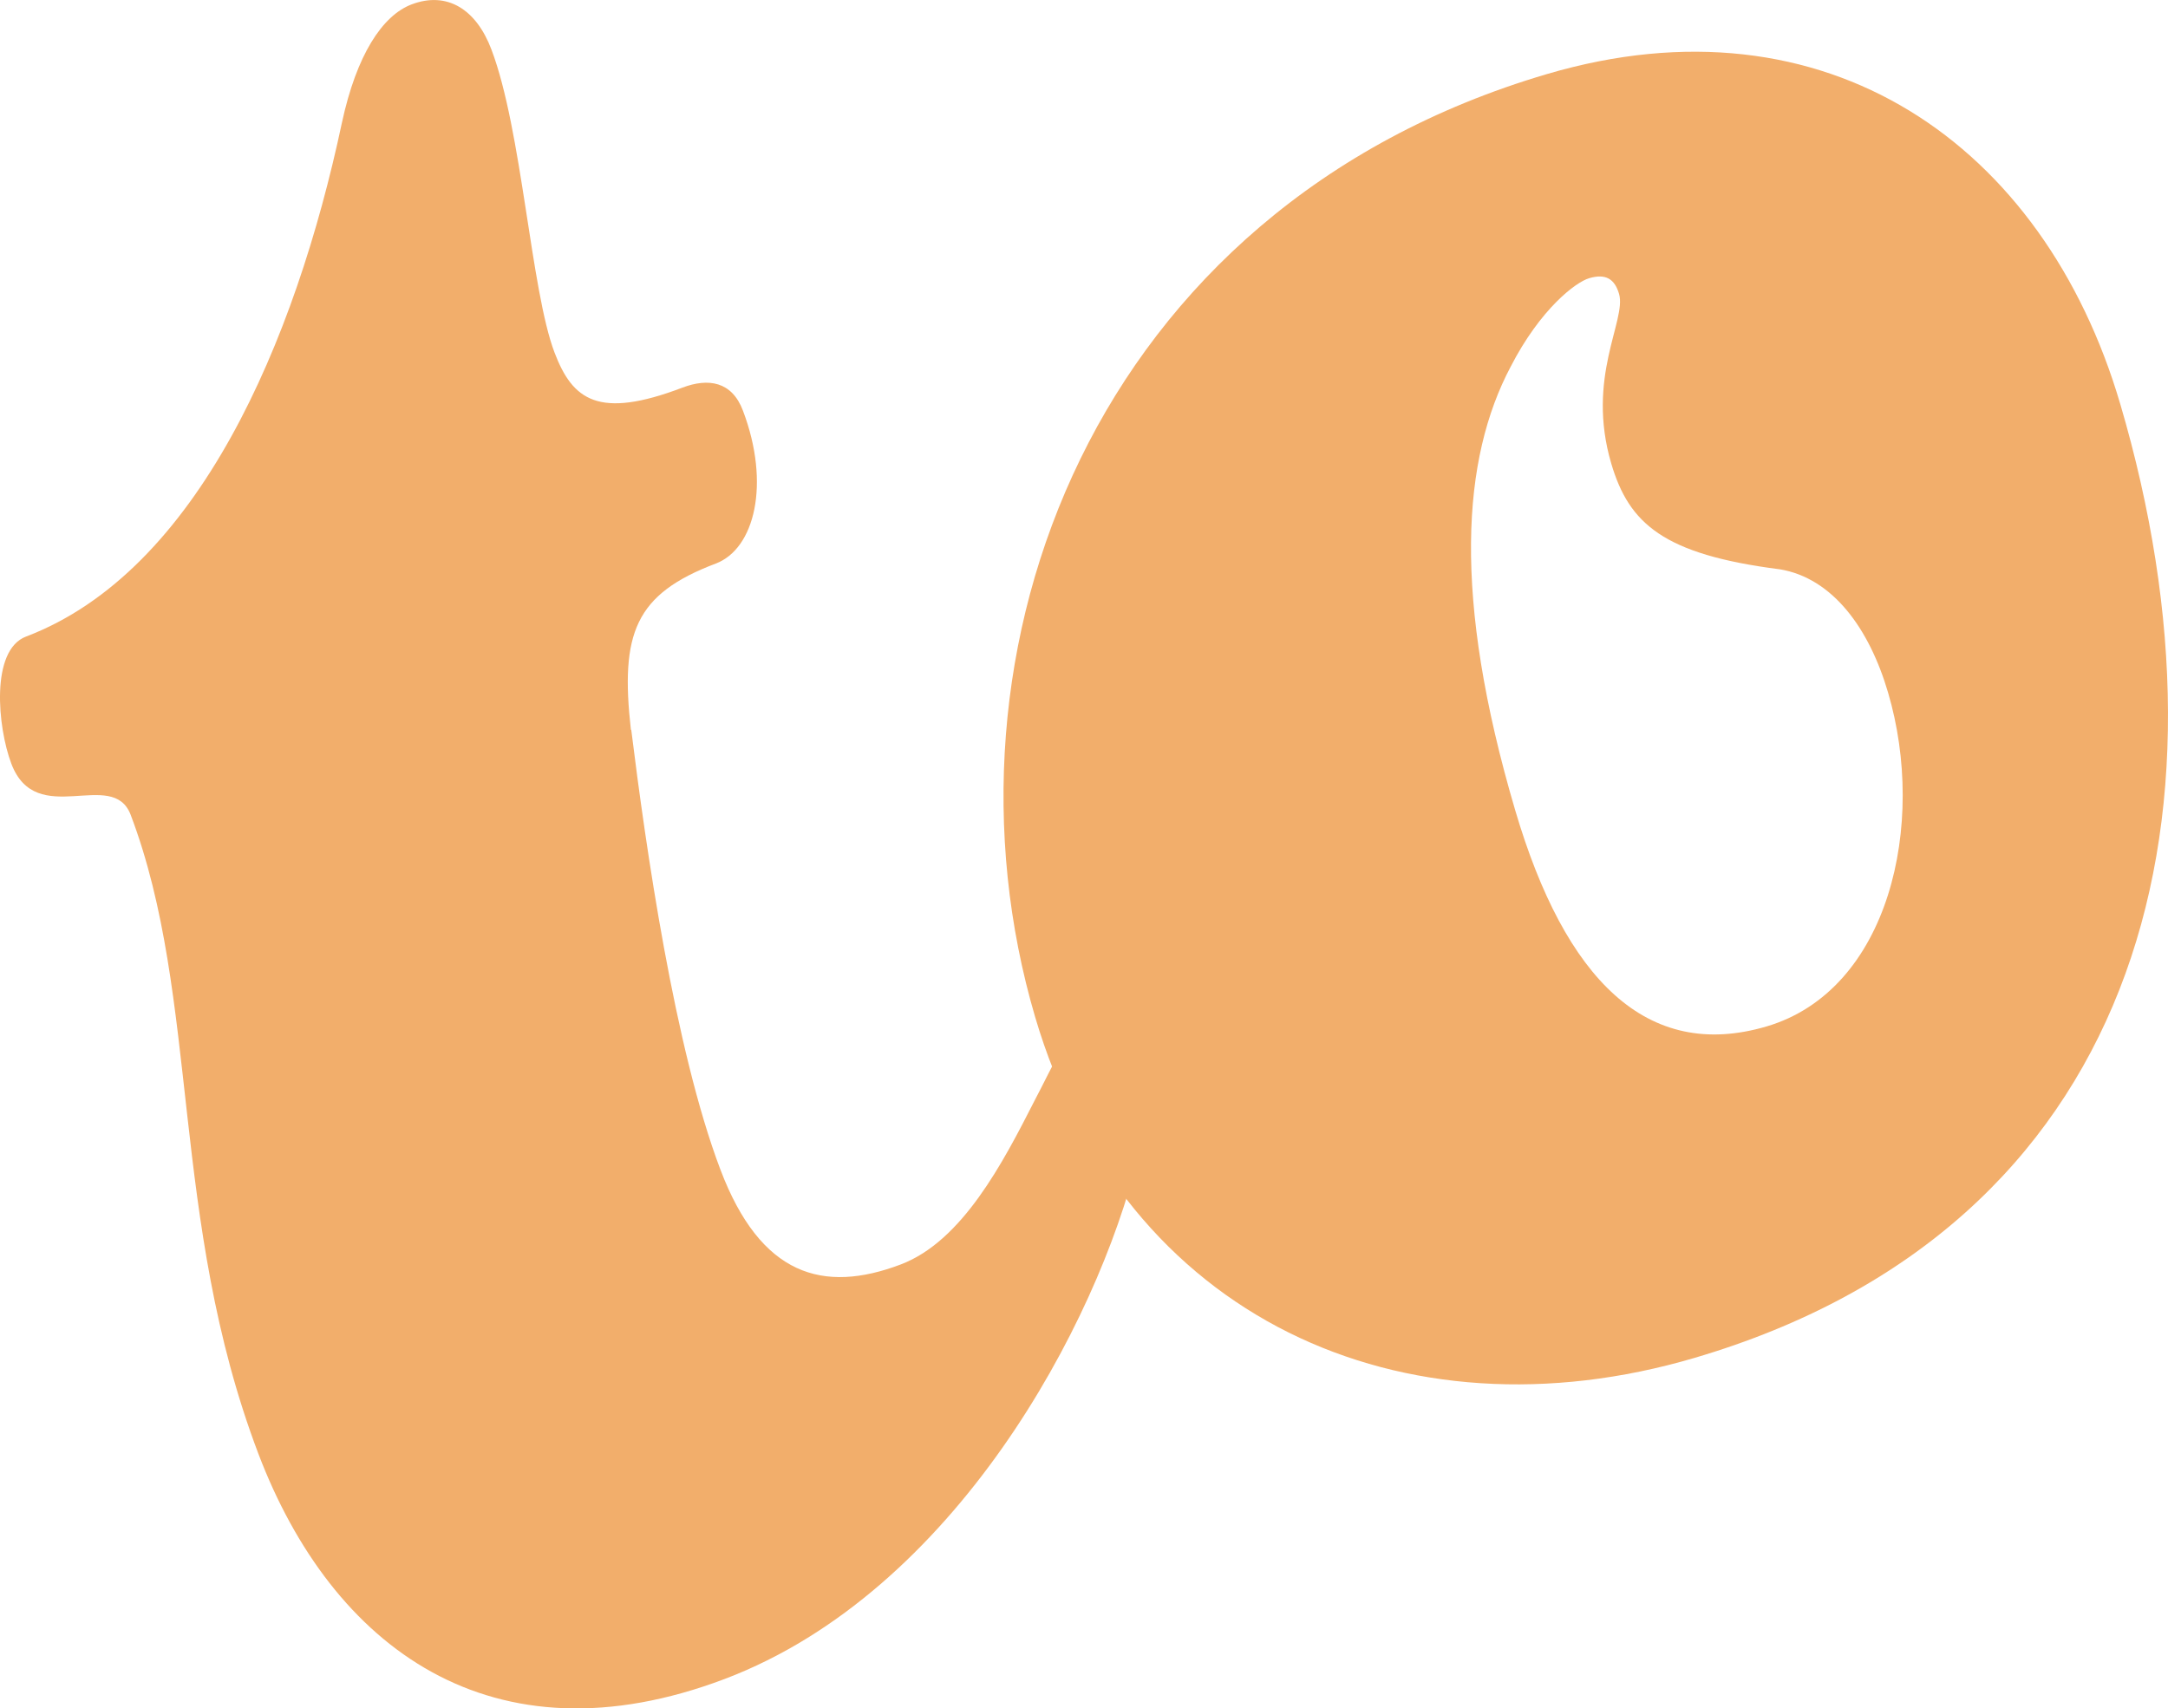 <?xml version="1.0" encoding="UTF-8" standalone="no"?>
<svg
   id="a"
   data-name="Layer 2"
   viewBox="0 0 148.745 117.24"
   version="1.1"
   sodipodi:docname="Toadstool Logo Scaled to 30&quot; wide - to.svg"
   inkscape:version="1.1.2 (0a00cf5339, 2022-02-04)"
   width="148.745"
   height="117.24"
   xmlns:inkscape="http://www.inkscape.org/namespaces/inkscape"
   xmlns:sodipodi="http://sodipodi.sourceforge.net/DTD/sodipodi-0.dtd"
   xmlns="http://www.w3.org/2000/svg"
   xmlns:svg="http://www.w3.org/2000/svg">
  <sodipodi:namedview
     id="namedview848"
     pagecolor="#ffffff"
     bordercolor="#666666"
     borderopacity="1.0"
     inkscape:pageshadow="2"
     inkscape:pageopacity="0.0"
     inkscape:pagecheckerboard="0"
     showgrid="false"
     inkscape:zoom="1.8145836"
     inkscape:cx="381.07916"
     inkscape:cy="41.882887"
     inkscape:window-width="2619"
     inkscape:window-height="1547"
     inkscape:window-x="518"
     inkscape:window-y="937"
     inkscape:window-maximized="0"
     inkscape:current-layer="layer1"
     fit-margin-top="0"
     fit-margin-left="0"
     fit-margin-right="0"
     fit-margin-bottom="0" />
  <defs
     id="defs826">
    <style
       id="style824">
      .c {
        fill: #f2ae6b;
        stroke-width: 0px;
      }
    </style>
    <marker
       id="CheckToolsAndOPMarker"
       orient="auto"
       refX="-4"
       refY="-1.687"
       style="overflow:visible">
      <path
         d="m 4.589,-1.687 v 0 L 9.178,0 c -0.733,-0.996 -0.729,-2.359 0,-3.375"
         style="fill:#000044;fill-rule:evenodd;stroke:none"
         id="path1307" />
    </marker>
    <marker
       id="DrawCurveMarker"
       orient="auto"
       refX="-4"
       refY="-1.687"
       style="overflow:visible">
      <path
         d="m 4.589,-1.687 v 0 L 9.178,0 c -0.733,-0.996 -0.729,-2.359 0,-3.375"
         style="fill:#000044;fill-rule:evenodd;stroke:none"
         id="path1310" />
    </marker>
    <marker
       id="DrawCurveMarker_r"
       orient="auto"
       refX="4"
       refY="-1.687"
       style="overflow:visible">
      <path
         d="m -4.589,-1.687 v 0 L -9.178,0 c 0.733,-0.996 0.729,-2.359 0,-3.375"
         style="fill:#000044;fill-rule:evenodd;stroke:none"
         id="path1313" />
    </marker>
    <marker
       id="InOutPathMarker"
       orient="auto"
       refX="-4"
       refY="-1.687"
       style="overflow:visible">
      <path
         d="m 4.589,-1.687 v 0 L 9.178,0 c -0.733,-0.996 -0.729,-2.359 0,-3.375"
         style="fill:#0072a7;fill-rule:evenodd;stroke:none"
         id="path1316" />
    </marker>
  </defs>
  <g
     inkscape:groupmode="layer"
     id="layer1"
     inkscape:label="Layer 1"
     style="display:inline"
     transform="translate(52.945,-189.605)">
    <path
       class="c"
       d="m -9.635,239.69 c 0.986,7.968 2.969,21.876 6.113,30.169 2.761,7.296 7.052,8.537 12.376,6.519 4.222,-1.601 7.006,-6.971 9.186,-11.251 1.334,-2.517 2.088,-4.535 3.422,-5.034 1.775,-0.673 3.456,0.418 4.025,1.925 0.568,1.508 0.452,3.851 -0.371,7.041 -2.784,11.402 -12.562,29.774 -28.325,35.759 -15.983,6.055 -26.956,-2.146 -32.013,-15.461 -6.101,-16.088 -3.99,-31.271 -8.757,-43.832 -1.241,-3.271 -6.472,1.021 -8.189,-3.514 -0.951,-2.517 -1.438,-7.794 1.009,-8.722 11.761,-4.466 18.477,-20.228 21.667,-35.237 1.009,-4.698 2.784,-7.377 4.779,-8.142 2.436,-0.928 4.442,0.325 5.486,3.097 2.099,5.533 2.703,16.517 4.326,20.785 1.241,3.271 3.016,4.605 8.78,2.413 1.775,-0.673 3.398,-0.429 4.152,1.589 1.902,5.022 0.8,9.476 -1.867,10.485 -5.544,2.099 -6.565,4.79 -5.823,11.413 z"
       id="path828" />
    <path
       class="c"
       d="m 92.517,217.304 c 8.502,28.881 1.079,56.579 -29.206,65.487 -20.031,5.904 -39.158,-2.761 -45.236,-23.395 -7.365,-25.019 3.932,-55.524 35.121,-64.71 19.127,-5.637 34.078,4.814 39.32,22.618 z m -23.372,11.367 c -7.968,-1.021 -10.323,-3.132 -11.541,-7.249 -1.751,-5.927 1.056,-9.836 0.534,-11.645 -0.302,-1.032 -0.916,-1.415 -2.053,-1.079 -0.916,0.267 -3.34,2.099 -5.382,6.066 -3.34,6.31 -4.025,15.751 0.313,30.459 3.422,11.599 9.036,17.236 17.236,14.823 8.421,-2.482 11.007,-13.884 8.34,-22.919 -1.287,-4.384 -3.793,-7.852 -7.435,-8.456 z"
       id="path830" />
    <g
       gcodetools="Preview group"
       id="g2078" />
    <g
       gcodetools="Preview group"
       id="g2080" />
    <g
       gcodetools="Preview group"
       id="g2082" />
    <g
       gcodetools="Preview group"
       id="g2084" />
    <g
       gcodetools="Preview group"
       id="g2086" />
    <g
       gcodetools="Preview group"
       id="g2088" />
    <g
       gcodetools="Preview group"
       id="g2090" />
    <g
       gcodetools="Preview group"
       id="g2092" />
    <g
       gcodetools="Preview group"
       id="g2094" />
    <g
       gcodetools="Preview group"
       id="g2096" />
    <g
       gcodetools="Preview group"
       id="g2098" />
    <g
       gcodetools="Preview group"
       id="g2100" />
    <g
       gcodetools="Preview group"
       id="g2102" />
    <g
       gcodetools="Preview group"
       id="g10128" />
    <g
       gcodetools="Preview group"
       id="g10130" />
    <g
       gcodetools="Preview group"
       id="g10132" />
    <g
       gcodetools="Preview group"
       id="g10134" />
    <g
       gcodetools="Preview group"
       id="g10136" />
    <g
       gcodetools="Preview group"
       id="g10138" />
    <g
       gcodetools="Preview group"
       id="g10140" />
    <g
       gcodetools="Preview group"
       id="g10142" />
    <g
       gcodetools="Preview group"
       id="g10144" />
    <g
       gcodetools="Preview group"
       id="g10146" />
    <g
       gcodetools="Preview group"
       id="g10148" />
    <g
       gcodetools="Preview group"
       id="g10150" />
    <g
       gcodetools="Preview group"
       id="g10152" />
    <g
       gcodetools="Preview group"
       id="g20445" />
    <g
       gcodetools="Preview group"
       id="g20447" />
    <g
       gcodetools="Preview group"
       id="g20449" />
    <g
       gcodetools="Preview group"
       id="g20451" />
    <g
       gcodetools="Preview group"
       id="g20453" />
    <g
       gcodetools="Preview group"
       id="g20455" />
    <g
       gcodetools="Preview group"
       id="g20457" />
    <g
       gcodetools="Preview group"
       id="g20459" />
    <g
       gcodetools="Preview group"
       id="g20461" />
    <g
       gcodetools="Preview group"
       id="g20463" />
    <g
       gcodetools="Preview group"
       id="g20465" />
    <g
       gcodetools="Preview group"
       id="g20467" />
    <g
       gcodetools="Preview group"
       id="g20469" />
    <g
       gcodetools="Preview group"
       id="g28462" />
    <g
       gcodetools="Preview group"
       id="g28464" />
    <g
       gcodetools="Preview group"
       id="g28466" />
    <g
       gcodetools="Preview group"
       id="g28468" />
    <g
       gcodetools="Preview group"
       id="g28470" />
    <g
       gcodetools="Preview group"
       id="g28472" />
    <g
       gcodetools="Preview group"
       id="g28474" />
    <g
       gcodetools="Preview group"
       id="g28476" />
    <g
       gcodetools="Preview group"
       id="g28478" />
    <g
       gcodetools="Preview group"
       id="g28480" />
    <g
       gcodetools="Preview group"
       id="g28482" />
    <g
       gcodetools="Preview group"
       id="g28484" />
    <g
       gcodetools="Preview group"
       id="g28486" />
  </g>
  <g
     id="g2105"
     transform="translate(52.945,-189.605)" />
  <g
     id="g10156"
     transform="translate(52.945,-189.605)" />
  <g
     id="g20474"
     transform="translate(52.945,-189.605)" />
  <g
     id="g28492"
     transform="translate(52.945,-189.605)" />
</svg>
